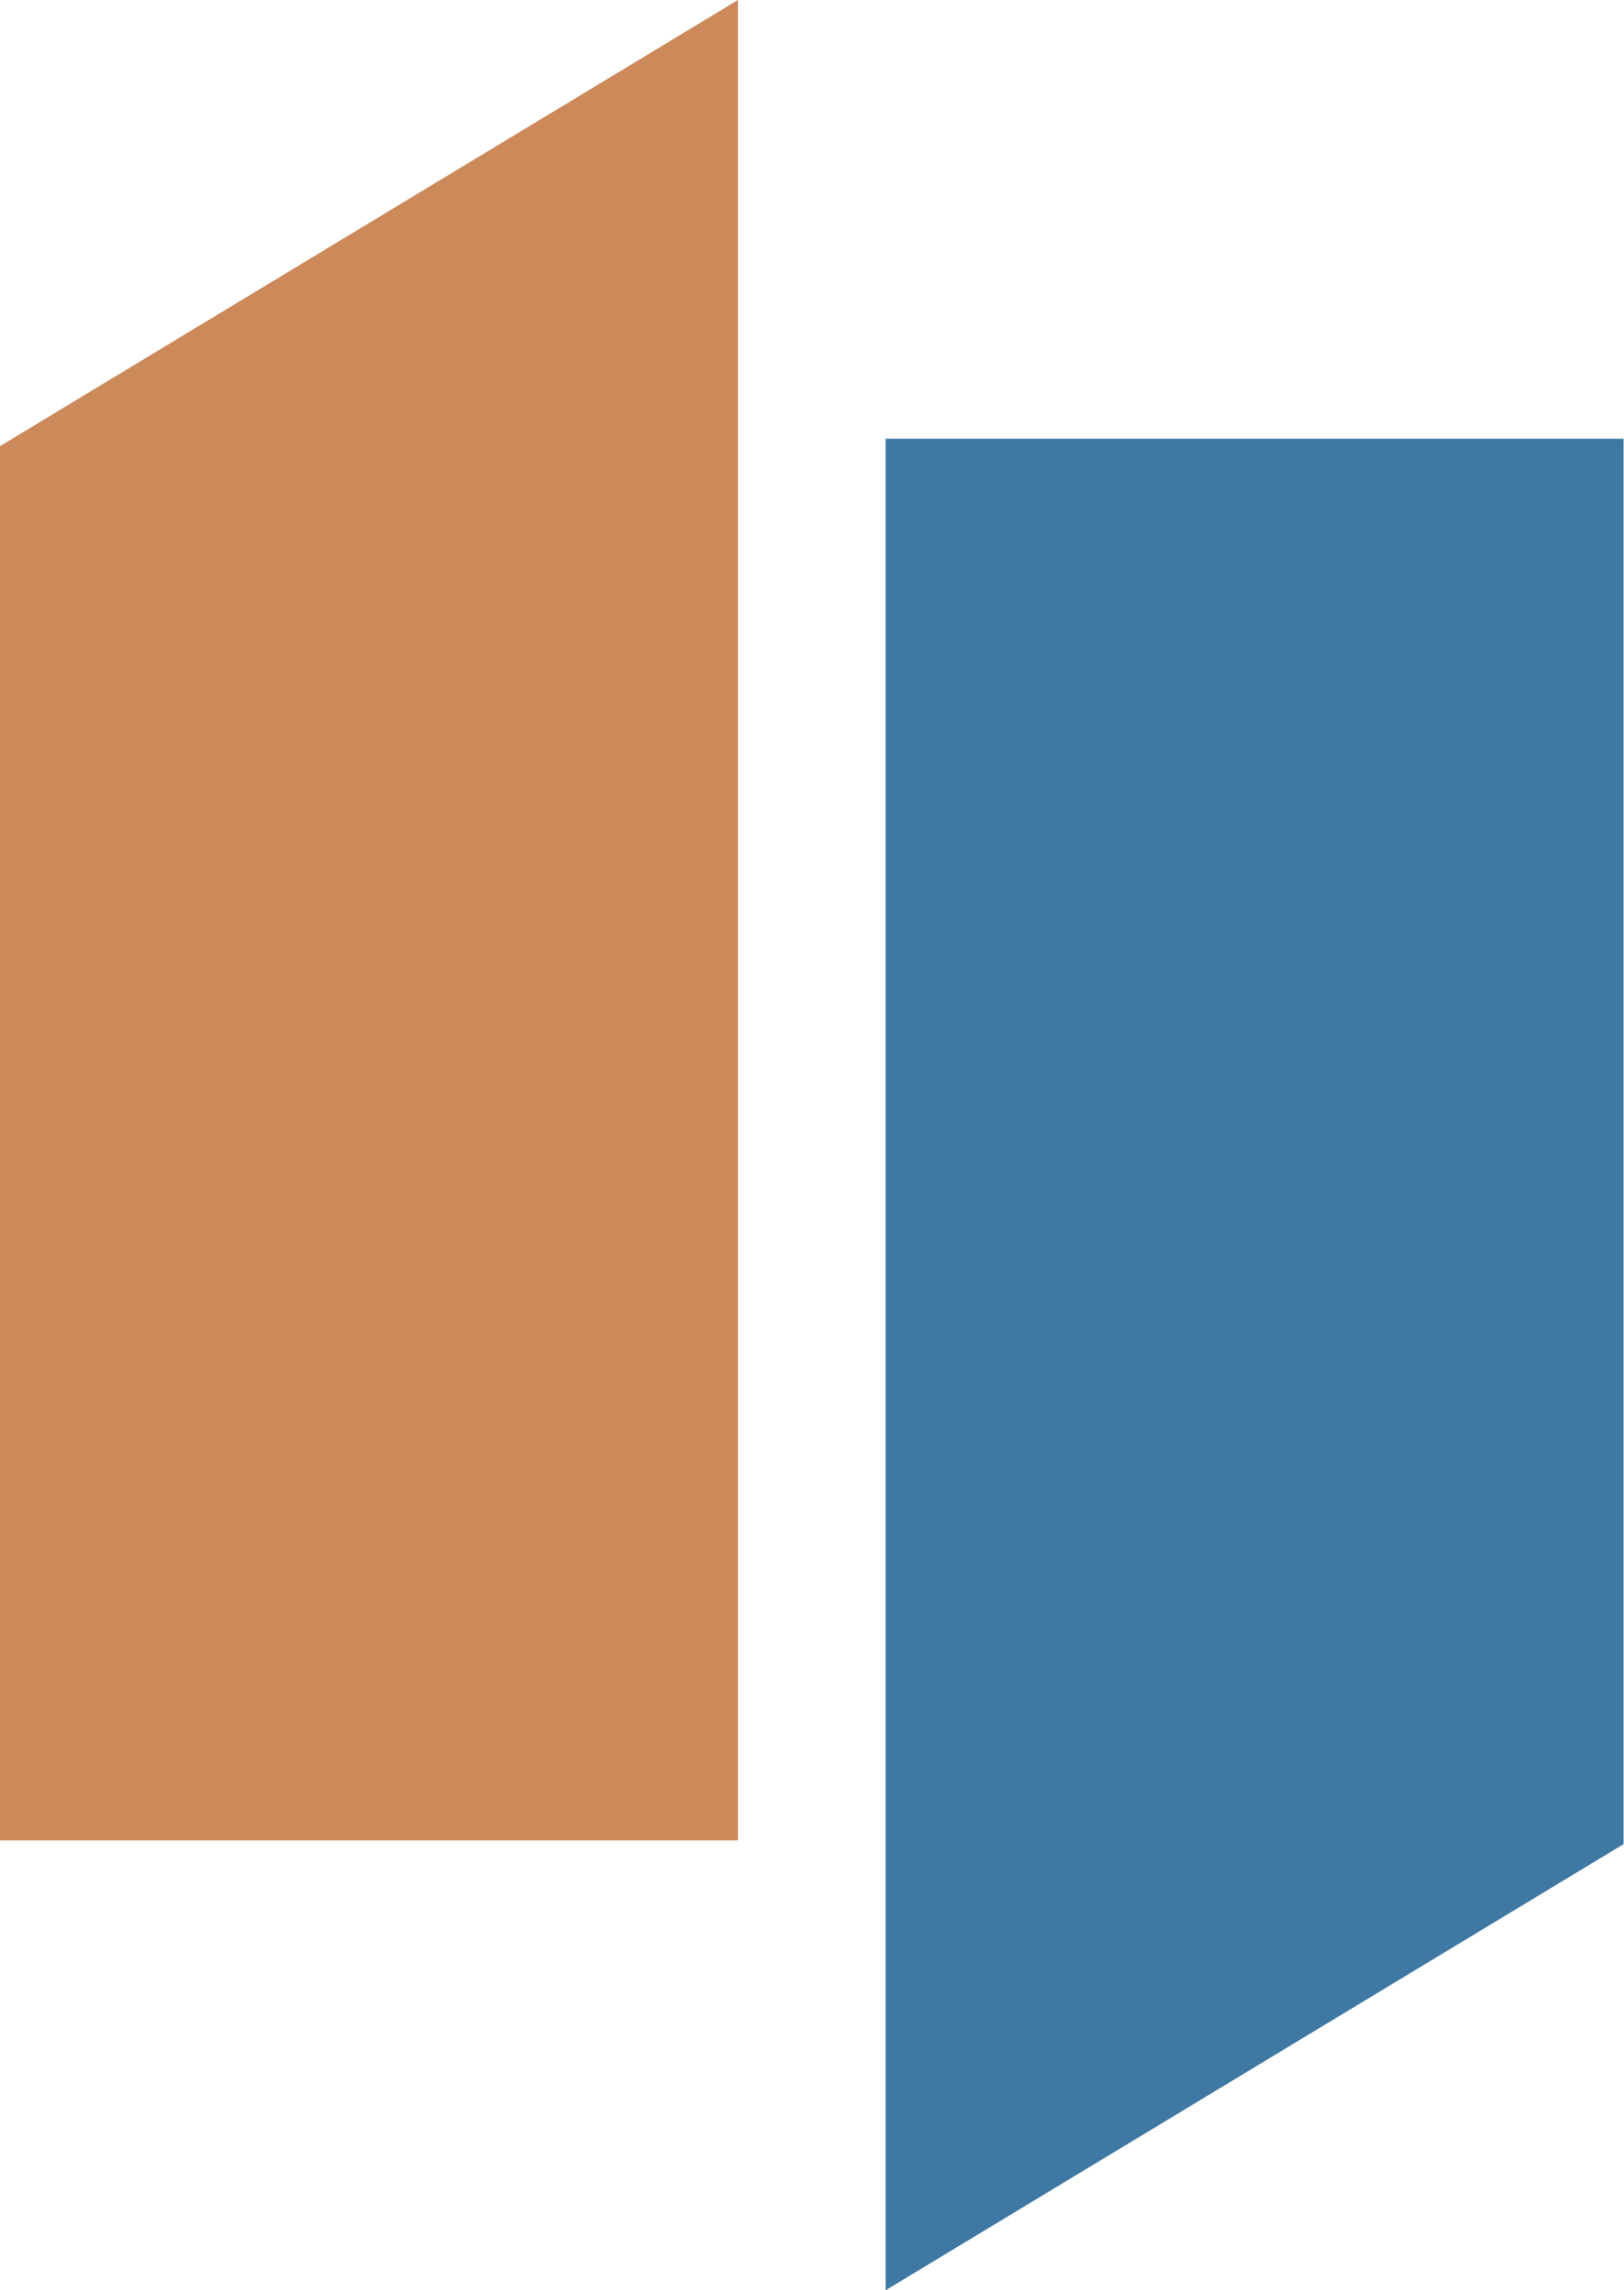 <svg width="863" height="1217" viewBox="0 0 863 1217" fill="none" xmlns="http://www.w3.org/2000/svg">
<path fill-rule="evenodd" clip-rule="evenodd" d="M392.169 -0.008V977.937H0V237.07L392.169 -0.008Z" fill="#CC8959"/>
<path fill-rule="evenodd" clip-rule="evenodd" d="M470.598 1216.99V233.118H862.767V244.355V979.914L470.598 1216.99Z" fill="#3E78A3"/>
</svg>
